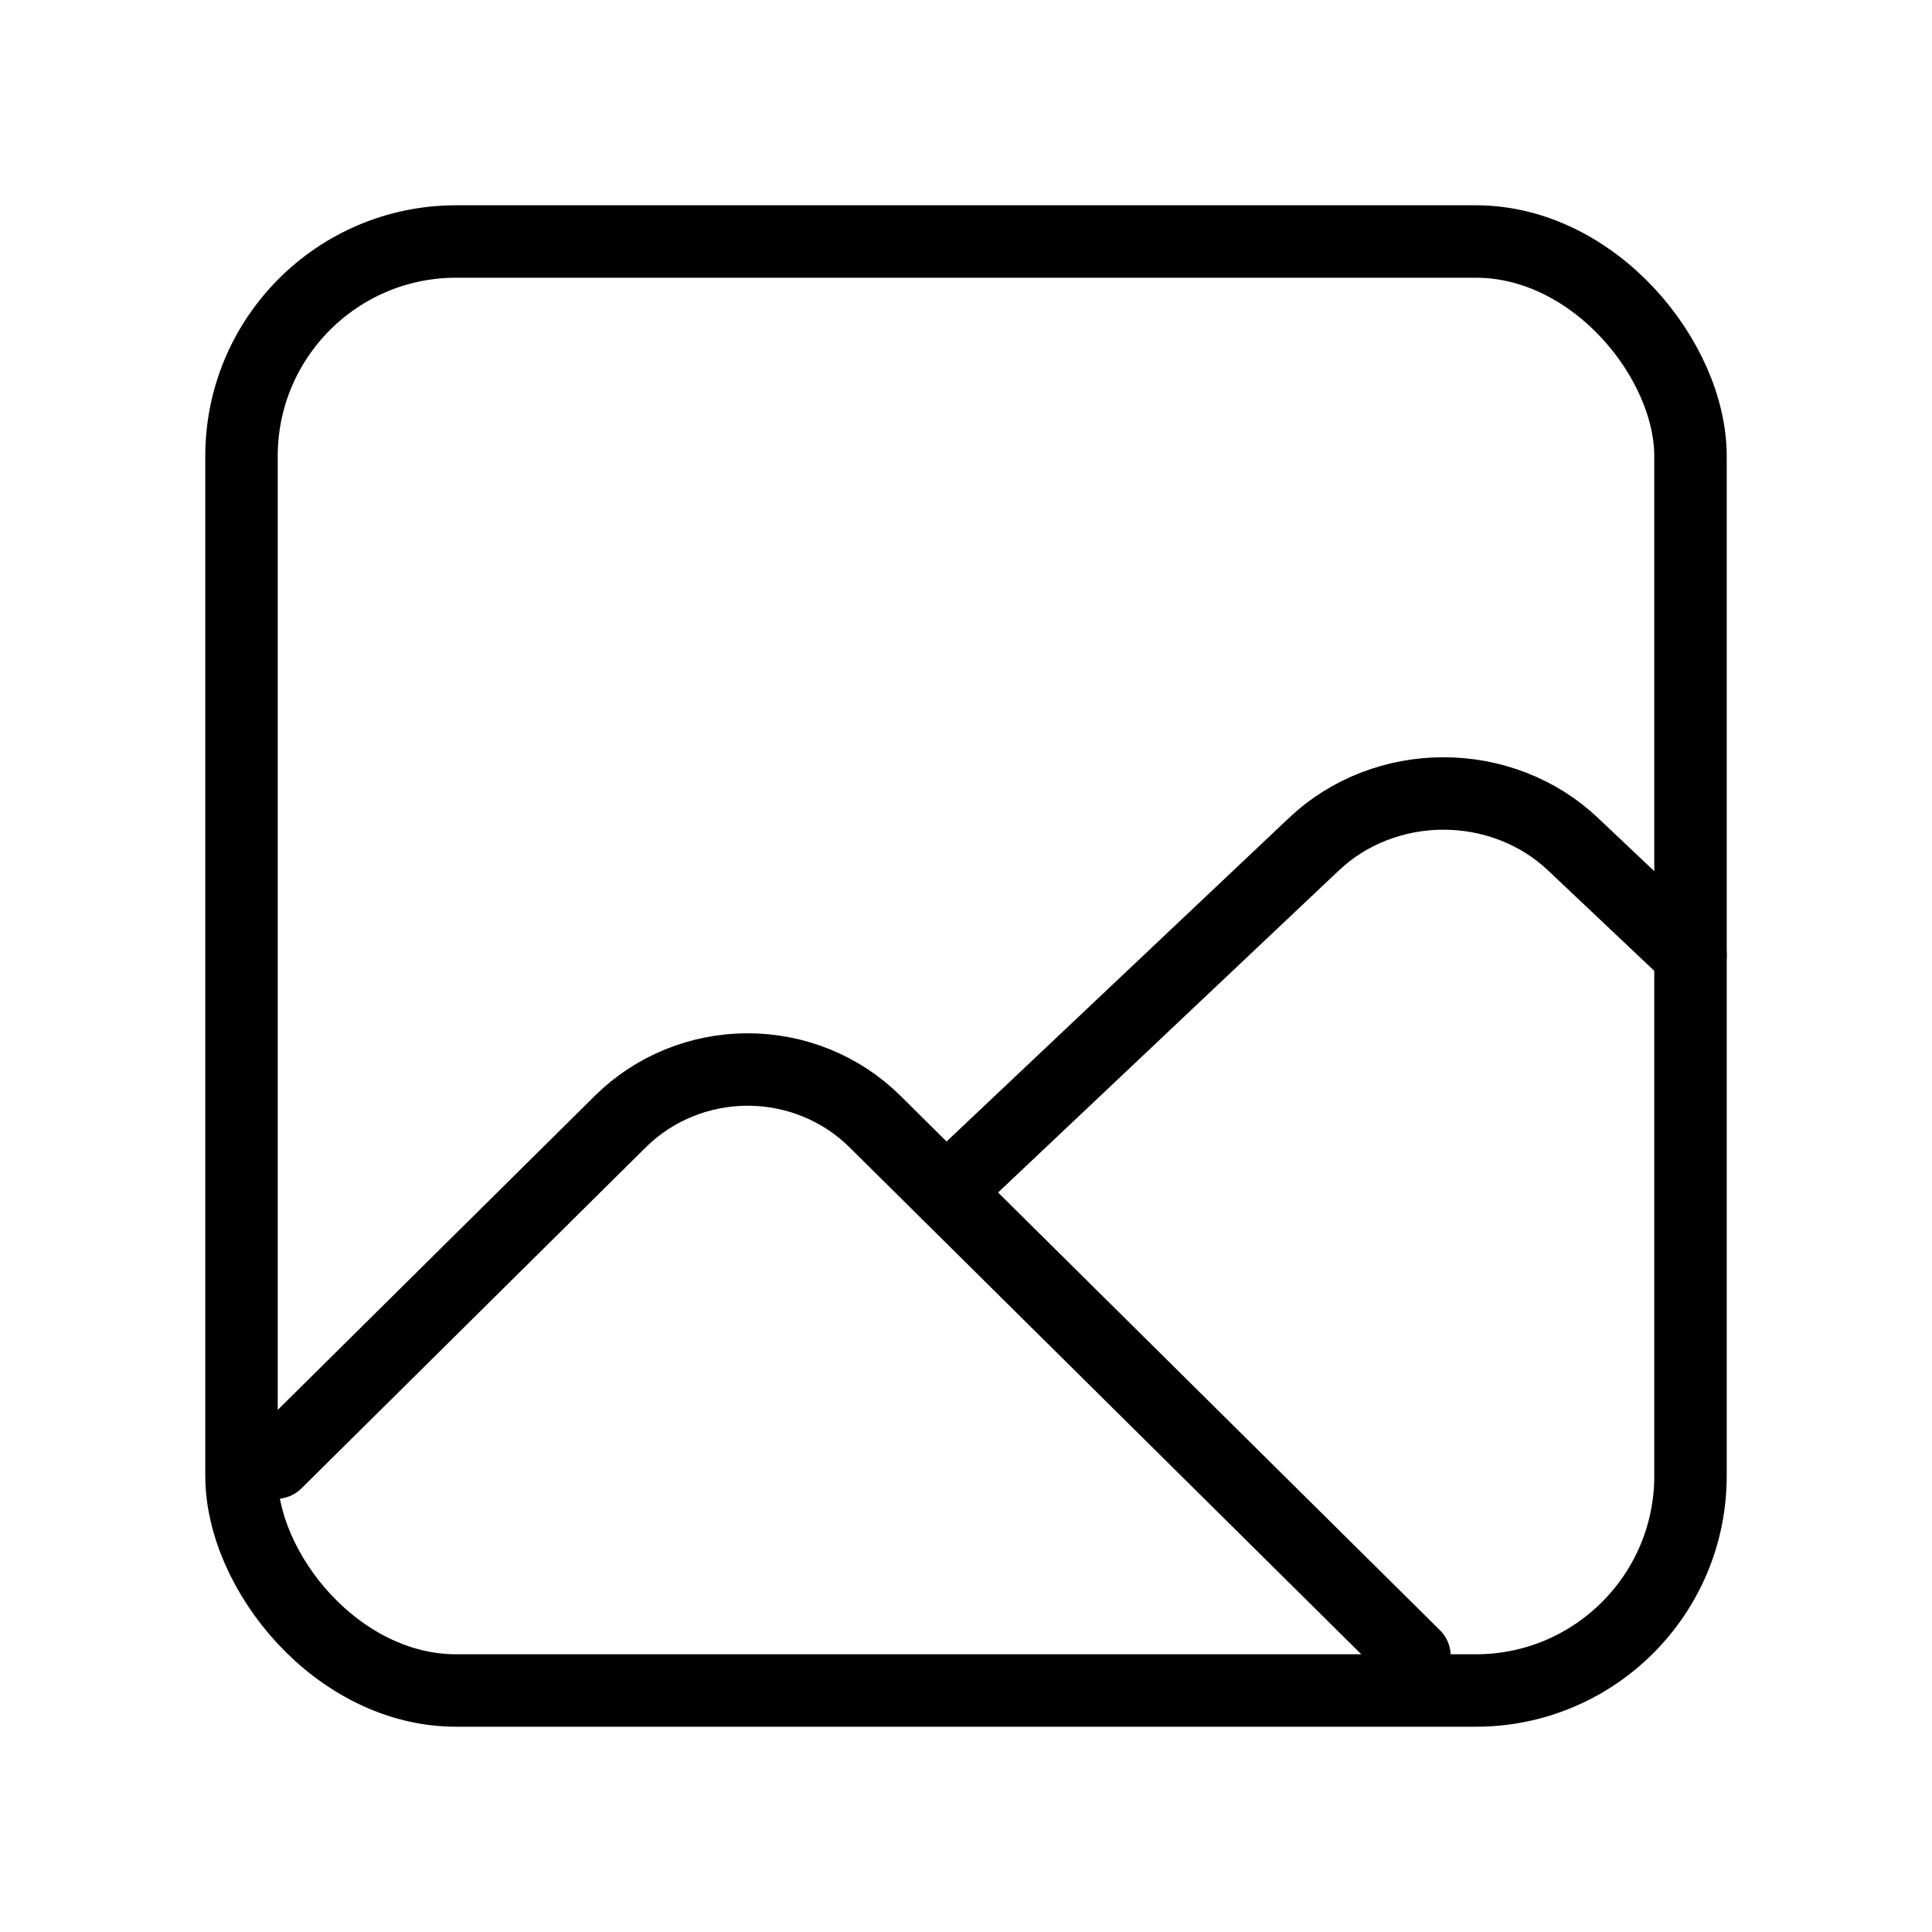 <svg width="40" height="40" viewBox="0 0 40 40" fill="none" xmlns="http://www.w3.org/2000/svg">
<rect x="5" y="5" width="30" height="30" rx="4.444" stroke="currentcolor" stroke-width="1.5" stroke-linecap="round" stroke-linejoin="round"></rect>
<path d="M20 24.285L27.211 17.471C27.917 16.804 28.88 16.428 29.885 16.428C30.89 16.428 31.854 16.804 32.56 17.471L35 19.777" stroke="currentcolor" stroke-width="1.5" stroke-linecap="round" stroke-linejoin="round"></path>
<path d="M5.714 30.282L12.848 23.216C13.544 22.529 14.491 22.143 15.48 22.143C16.468 22.143 17.416 22.529 18.111 23.216L29.285 34.285" stroke="currentcolor" stroke-width="1.5" stroke-linecap="round" stroke-linejoin="round"></path>
</svg>